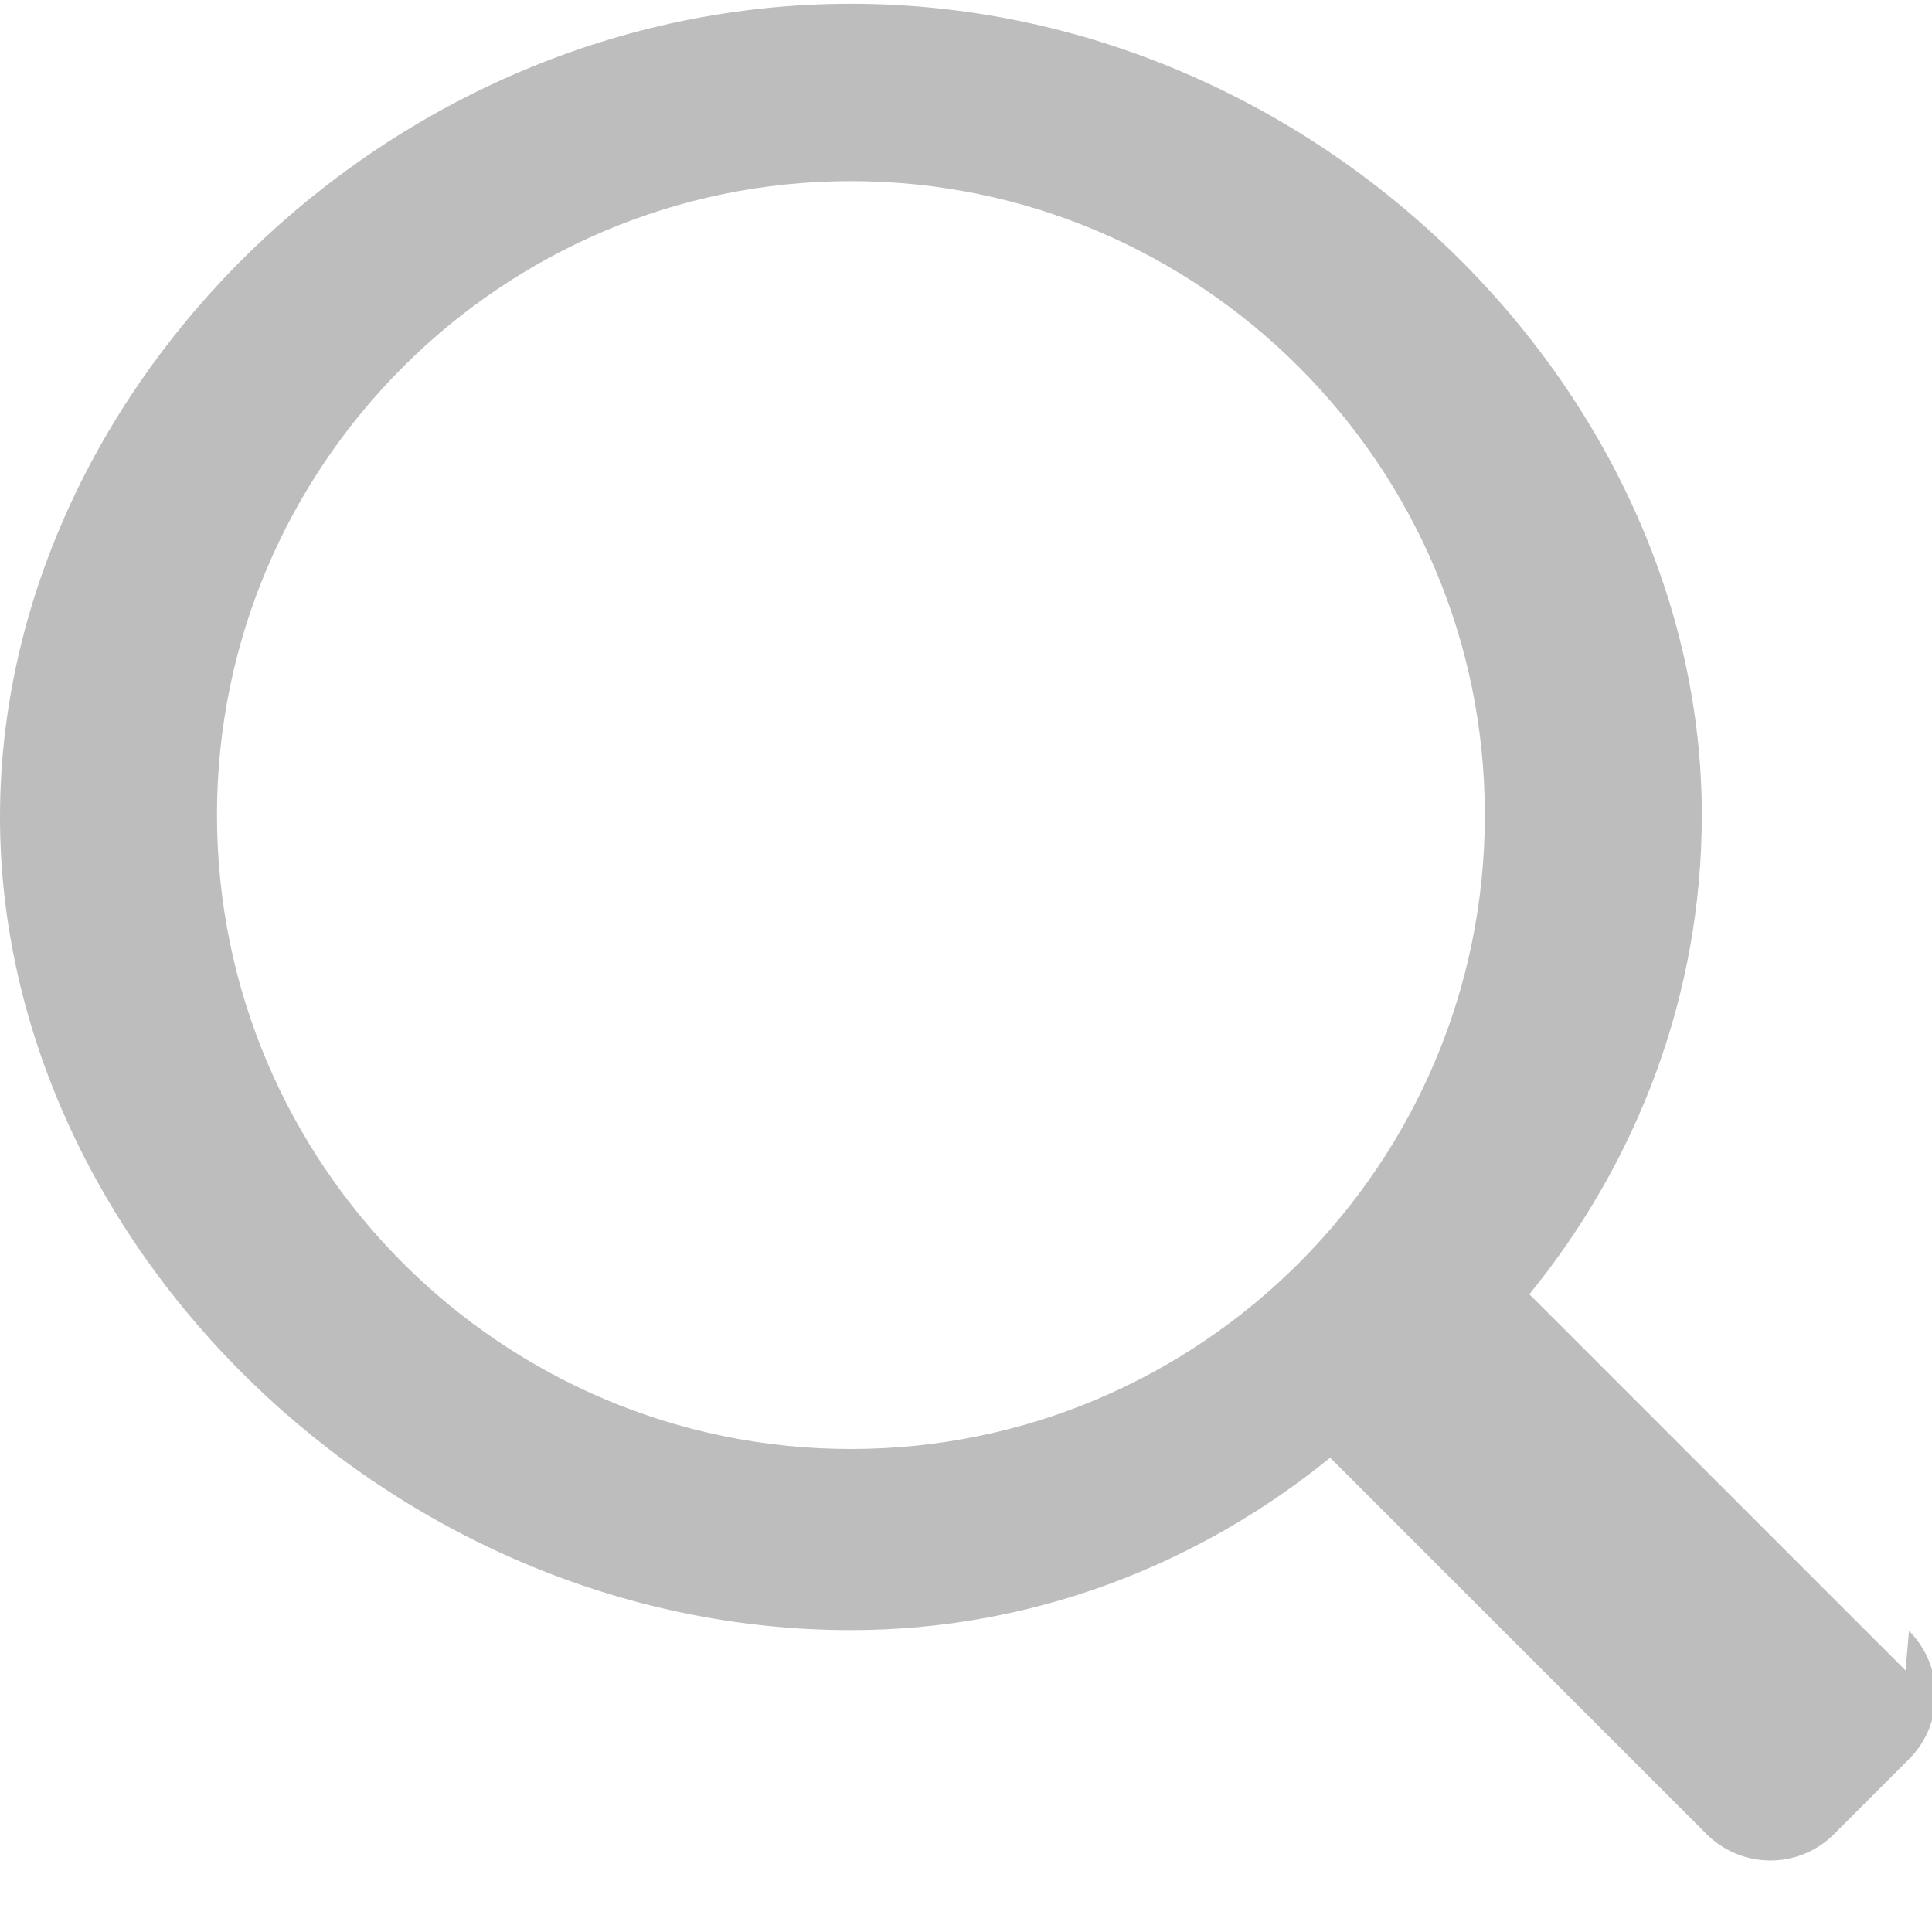 <svg xmlns="http://www.w3.org/2000/svg" viewBox="0 0 512 512" width="28" height="28" fill="#bdbdbd">
  <path d="M505 442.7L405.3 343c28.4-34.9 45.7-79 45.7-127C451 103.5 348.5 1 225.5 1S0 103.5 0 216.5 103.5 432 225.5 432c48 0 92.1-17.3 127-45.7l99.7 99.7c9.4 9.4 24.6 9.4 33.9 0l19.8-19.8c9.4-9.4 9.4-24.6 0-34zM225.5 384c-92.6 0-168-75.4-168-168s75.4-168 168-168 168 75.4 168 168-75.4 168-168 168z"/>
</svg>
